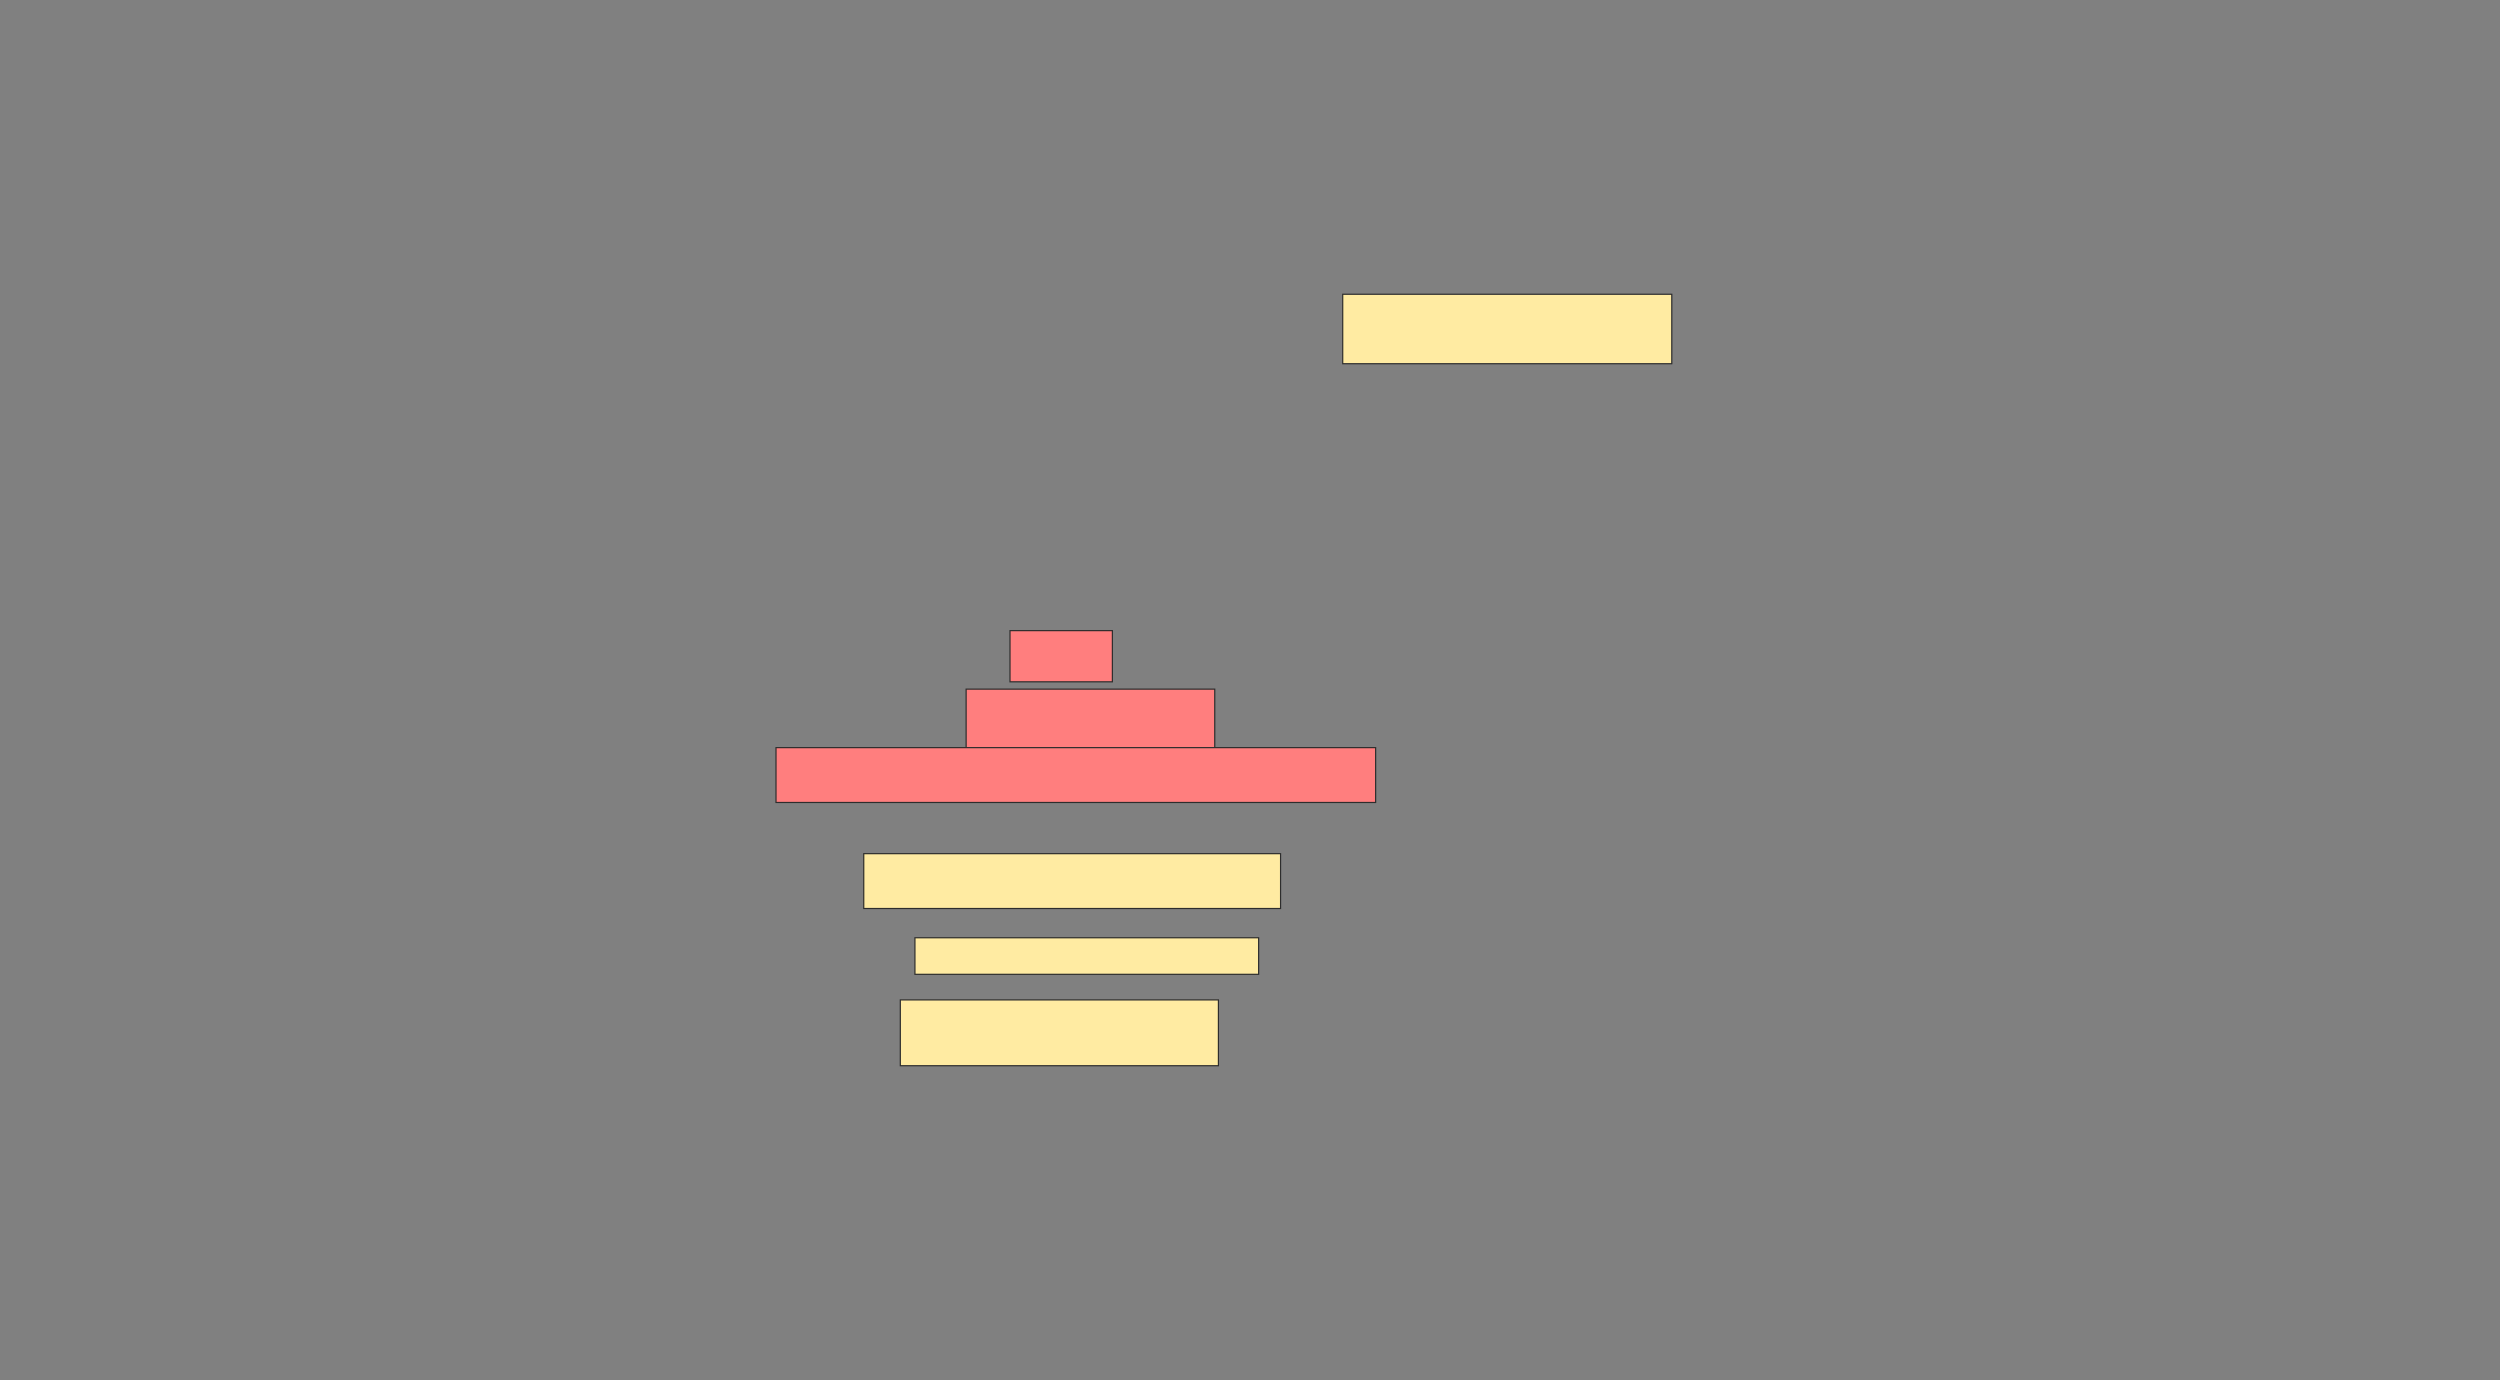 <svg xmlns="http://www.w3.org/2000/svg" width="2072" height="1144">
 <rect width="100%" height="100%" fill="#808080" stroke="none"/>
 <!-- Created with Image Occlusion Enhanced -->
 <g>
  <title>Labels</title>
 </g>
 <g>
  <title>Masks</title>
  <rect id="dee83eccc8be4bde858d67eec26a8437-ao-1" height="57.576" width="272.727" y="243.879" x="1112.848" stroke="#2D2D2D" fill="#FFEBA2"/>
  <g id="dee83eccc8be4bde858d67eec26a8437-ao-2" class="qshape">
   <rect height="42.424" width="84.848" y="522.667" x="837.091" stroke="#2D2D2D" fill="#FF7E7E" class="qshape"/>
   <rect height="51.515" width="206.061" y="571.152" x="800.727" stroke="#2D2D2D" fill="#FF7E7E" class="qshape"/>
   <rect height="45.455" width="496.97" y="619.636" x="643.151" stroke="#2D2D2D" fill="#FF7E7E" class="qshape"/>
  </g>
  <g id="dee83eccc8be4bde858d67eec26a8437-ao-3">
   <rect height="45.455" width="345.455" y="707.515" x="715.879" stroke="#2D2D2D" fill="#FFEBA2"/>
   <rect height="30.303" width="284.848" y="777.212" x="758.303" stroke="#2D2D2D" fill="#FFEBA2"/>
   <rect height="54.545" width="263.636" y="828.727" x="746.182" stroke="#2D2D2D" fill="#FFEBA2"/>
  </g>
 </g>
</svg>